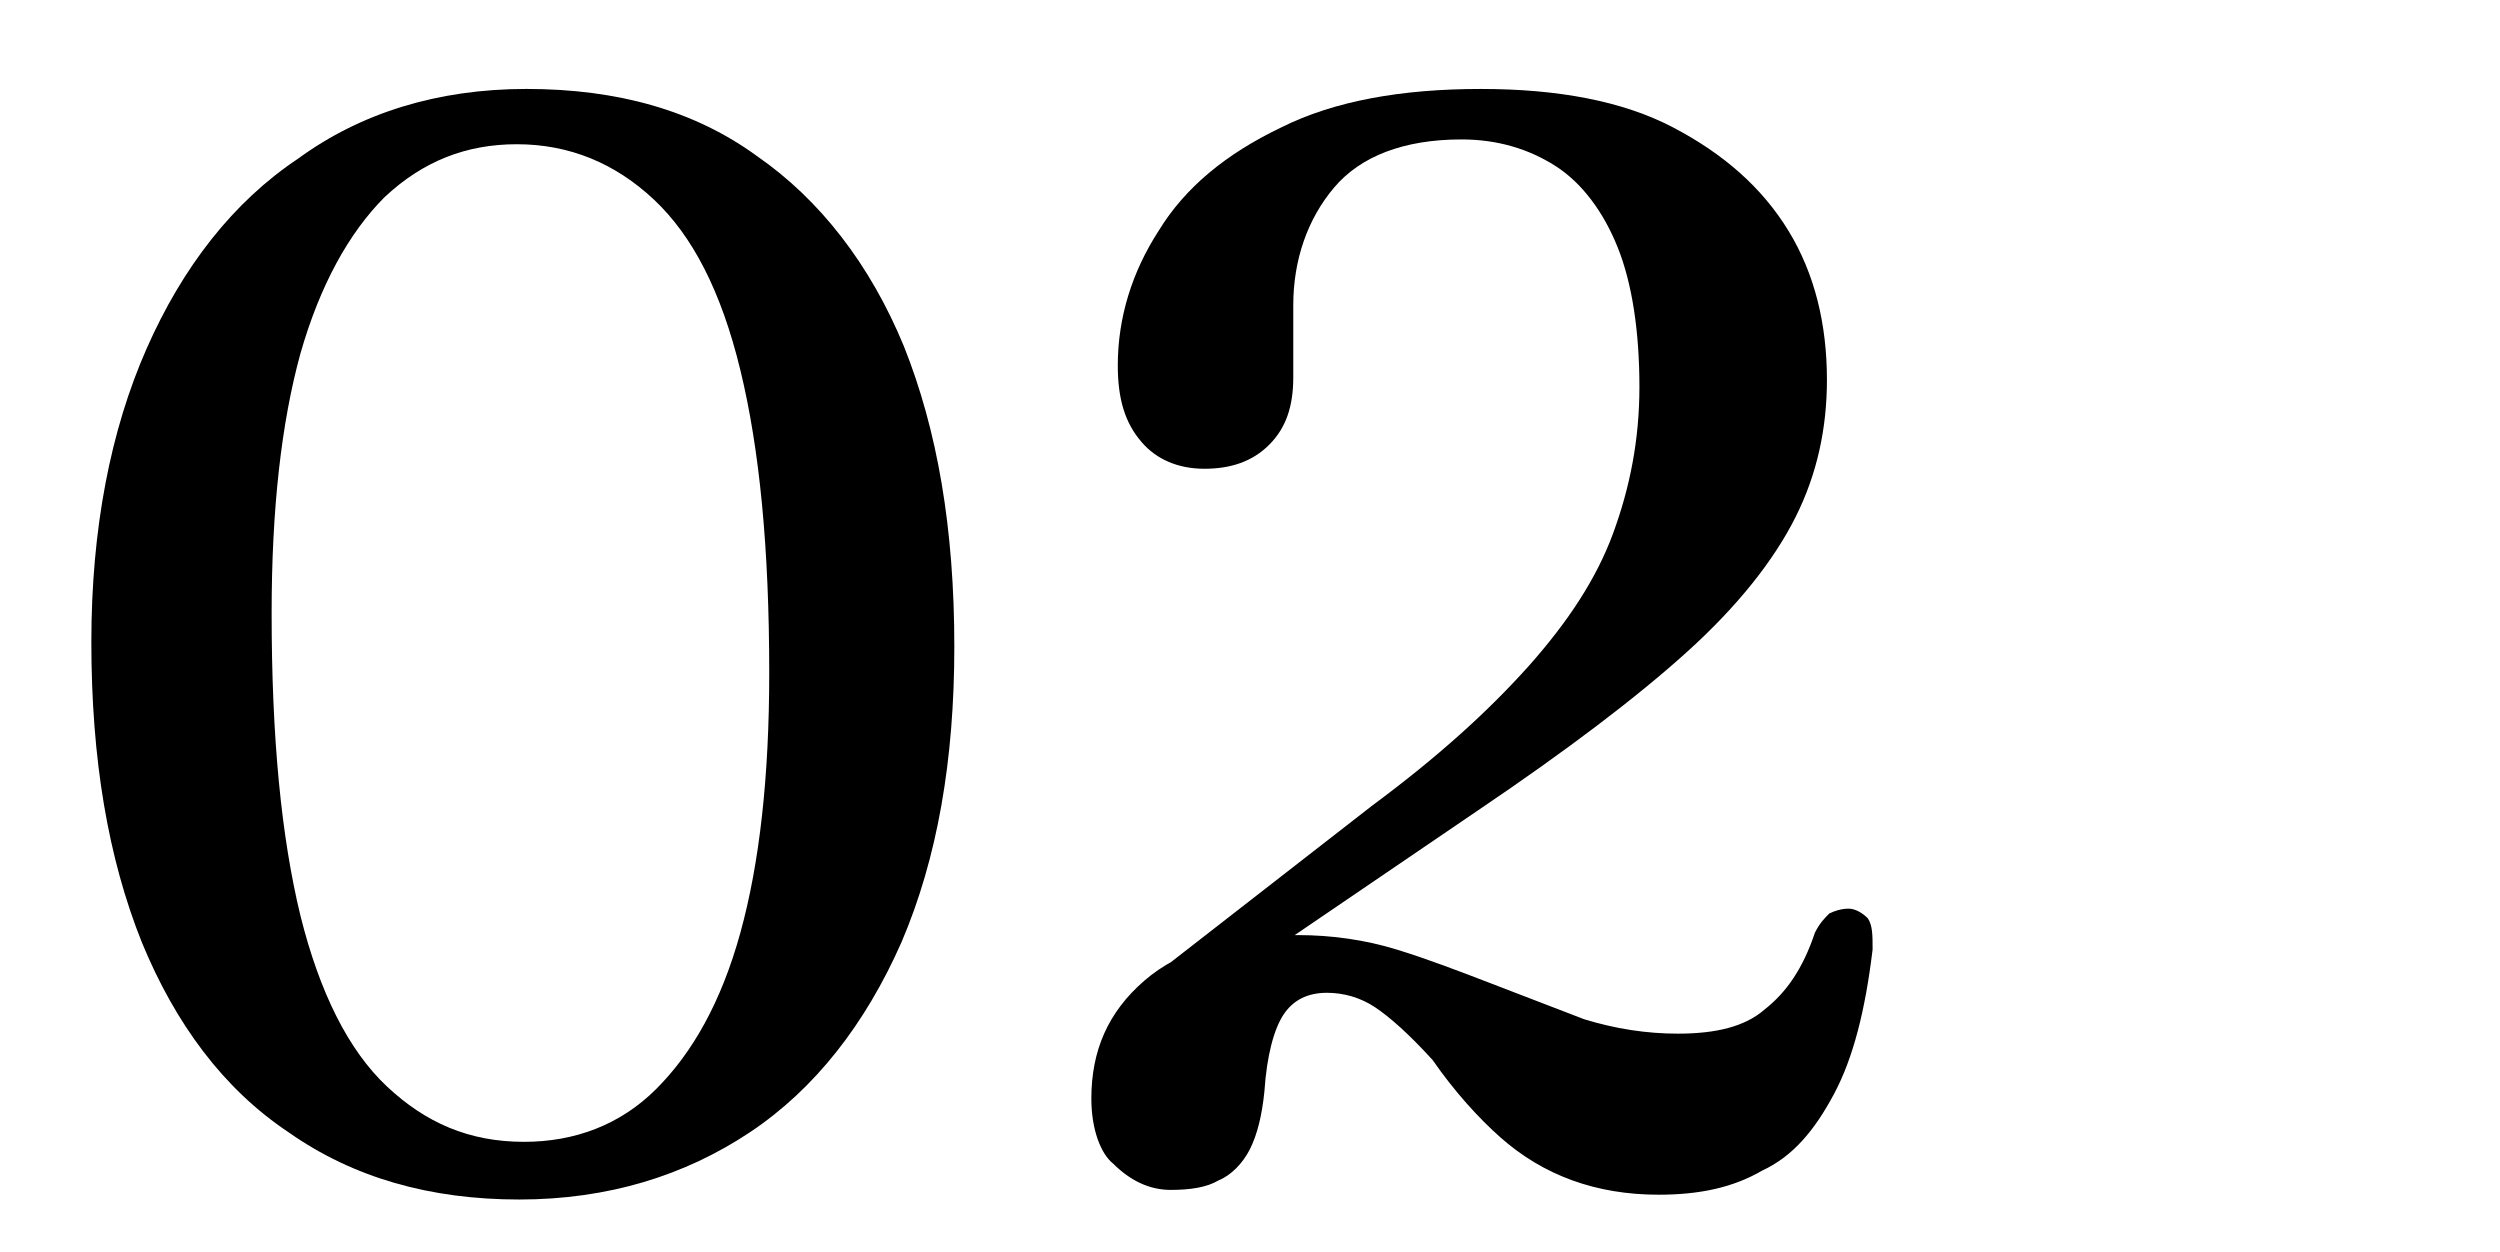 <?xml version="1.0" encoding="utf-8"?>
<!-- Generator: Adobe Illustrator 26.3.1, SVG Export Plug-In . SVG Version: 6.00 Build 0)  -->
<svg version="1.1" id="Layer_1" xmlns="http://www.w3.org/2000/svg" xmlns:xlink="http://www.w3.org/1999/xlink" x="0px" y="0px"
	 viewBox="0 0 104 52.1" style="enable-background:new 0 0 104 52.1;" xml:space="preserve">
<g>
	<path d="M21.9,3.7c3.8,0,7,0.9,9.6,2.8c2.6,1.8,4.7,4.5,6.1,7.9c1.4,3.5,2.1,7.6,2.1,12.5c0,4.7-0.7,8.8-2.2,12.3
		c-1.5,3.4-3.6,6.1-6.3,7.9c-2.7,1.8-5.9,2.8-9.6,2.8c-3.7,0-6.9-0.9-9.6-2.8c-2.7-1.8-4.7-4.5-6.1-7.9c-1.4-3.5-2.1-7.6-2.1-12.5
		c0-4.7,0.8-8.8,2.3-12.2c1.5-3.4,3.6-6.1,6.3-7.9C15,4.7,18.2,3.7,21.9,3.7z M32,28c0-5.2-0.4-9.3-1.2-12.6s-2-5.6-3.6-7.1
		c-1.6-1.5-3.5-2.3-5.7-2.3c-2.1,0-3.9,0.7-5.5,2.2c-1.5,1.5-2.7,3.7-3.5,6.5c-0.8,2.9-1.2,6.5-1.2,10.8c0,5.2,0.4,9.3,1.2,12.6
		c0.8,3.2,2,5.6,3.6,7.1c1.6,1.5,3.4,2.3,5.7,2.3c2.1,0,4-0.7,5.5-2.2s2.7-3.6,3.5-6.5S32,32.3,32,28z"/>
	<path d="M45.4,45.7c0-2,0.7-3.6,2.2-4.9c1.5-1.3,3.6-1.9,6.4-1.9c1.4,0,2.8,0.2,4.1,0.6s2.6,0.9,3.9,1.4c1.3,0.5,2.6,1,3.9,1.5
		c1.3,0.4,2.6,0.6,3.9,0.6c1.6,0,2.8-0.3,3.6-1c0.9-0.7,1.6-1.7,2.1-3.2c0.2-0.4,0.4-0.6,0.6-0.8c0.2-0.1,0.5-0.2,0.8-0.2
		c0.3,0,0.6,0.2,0.8,0.4c0.2,0.3,0.2,0.7,0.2,1.3c-0.3,2.5-0.8,4.5-1.6,6s-1.7,2.6-3,3.2c-1.2,0.7-2.6,1-4.3,1
		c-1.3,0-2.5-0.2-3.6-0.6c-1.1-0.4-2.1-1-3-1.8c-0.9-0.8-1.9-1.9-2.8-3.2c-1-1.1-1.8-1.8-2.4-2.2c-0.6-0.4-1.3-0.6-2-0.6
		c-0.8,0-1.4,0.3-1.8,0.9c-0.4,0.6-0.7,1.7-0.8,3.2c-0.1,1-0.3,1.8-0.6,2.4s-0.8,1.1-1.3,1.3c-0.5,0.3-1.2,0.4-2,0.4
		c-0.9,0-1.7-0.4-2.4-1.1C45.8,48,45.4,47,45.4,45.7z M49.6,41.8l-1.5-1.3l9-7c2.7-2,4.8-3.9,6.5-5.8c1.6-1.8,2.8-3.6,3.5-5.5
		c0.7-1.9,1.1-3.9,1.1-6.1c0-2.3-0.3-4.3-0.9-5.8c-0.6-1.5-1.5-2.7-2.6-3.4s-2.4-1.1-3.9-1.1c-2.4,0-4.2,0.7-5.3,2
		c-1.1,1.3-1.7,3-1.7,4.9v3c0,1.2-0.3,2.1-1,2.8c-0.7,0.7-1.6,1-2.7,1c-1.1,0-2-0.4-2.6-1.1c-0.7-0.8-1-1.8-1-3.2
		c0-2,0.6-3.9,1.7-5.6c1.1-1.8,2.8-3.2,5.1-4.3c2.2-1.1,5-1.6,8.3-1.6c3.2,0,5.9,0.5,8,1.6c2.1,1.1,3.7,2.5,4.8,4.3s1.6,3.9,1.6,6.2
		c0,2-0.4,3.9-1.3,5.7c-0.9,1.8-2.4,3.7-4.5,5.6c-2.1,1.9-5,4.1-8.7,6.6L49.6,41.8z"/>
</g>
</svg>
